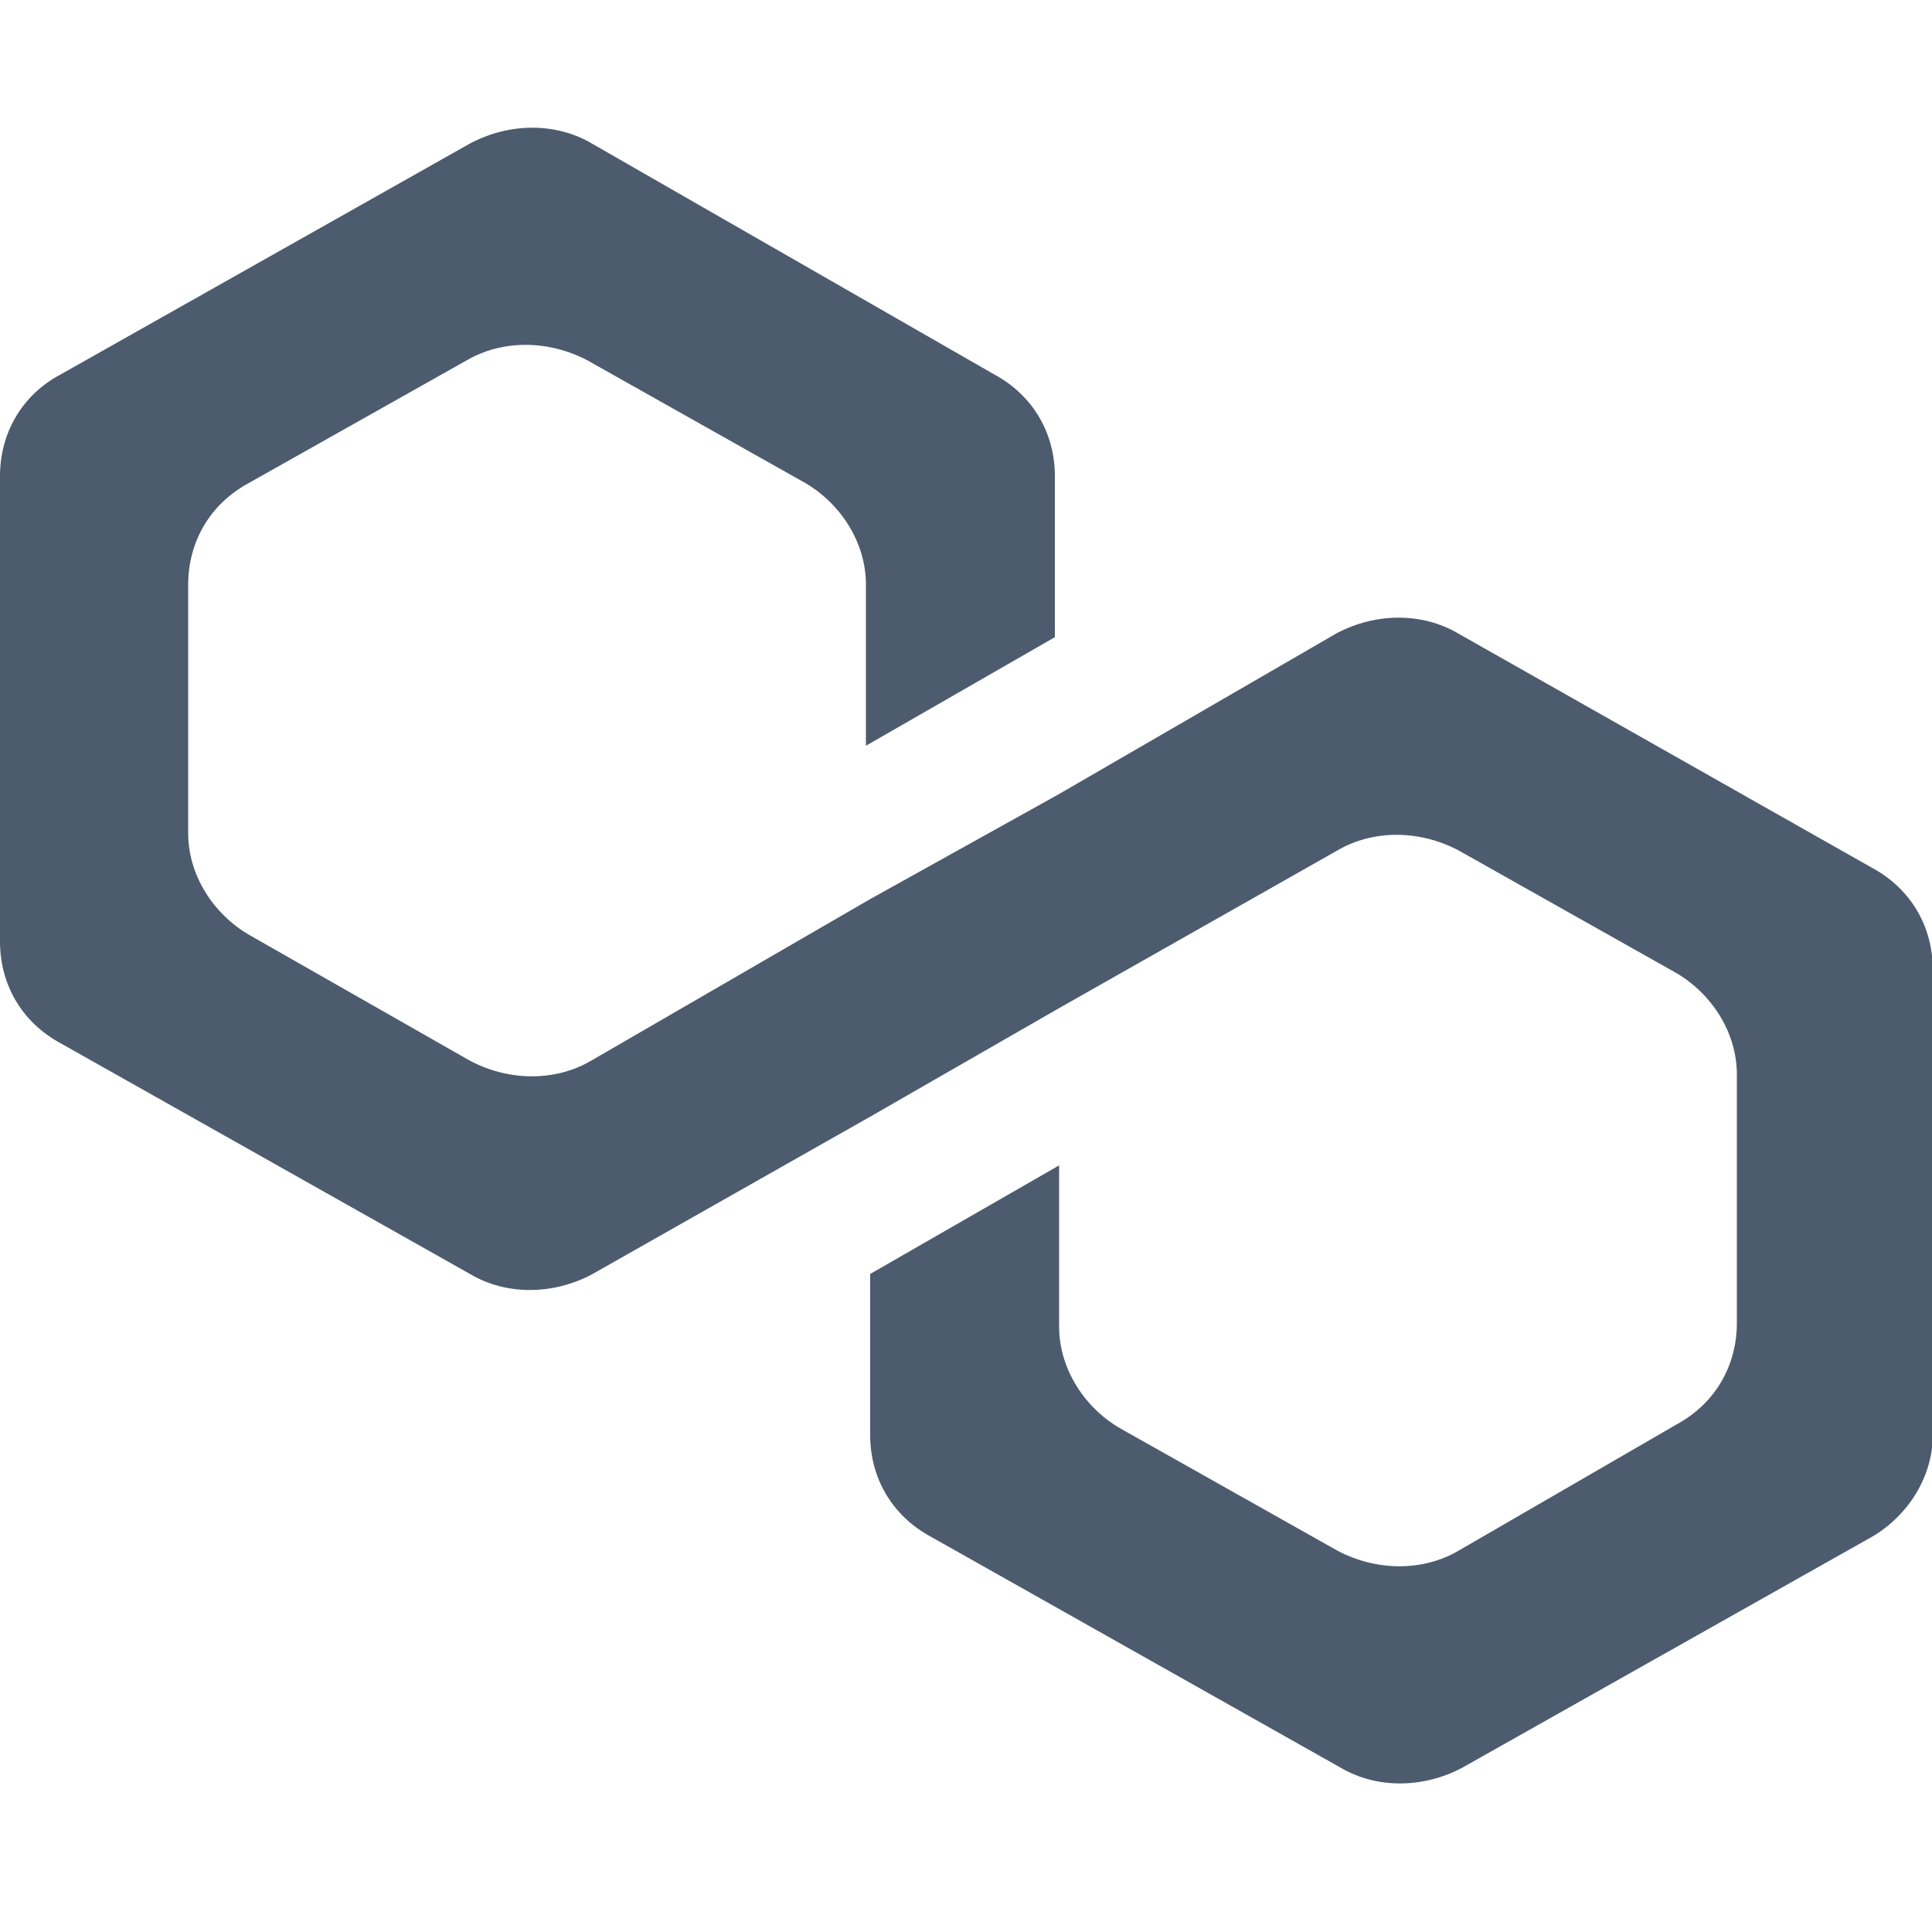 <?xml version="1.0" encoding="utf-8"?>
<!-- Generator: Adobe Illustrator 26.0.2, SVG Export Plug-In . SVG Version: 6.00 Build 0)  -->
<svg version="1.1" id="matic" xmlns="http://www.w3.org/2000/svg" xmlns:xlink="http://www.w3.org/1999/xlink" x="0px" y="0px"
	 viewBox="0 0 500 500" style="enable-background:new 0 0 500 500;" xml:space="preserve">
<style type="text/css">
	.st0{fill:#4D5B6E;}
</style>
<path class="st0" d="M377.3,163.9c-9.2-5.4-21.2-5.4-31.4,0l-72,41.7L225,232.8l-72,41.7c-9.2,5.4-21.2,5.4-31.4,0l-57.2-32.6
	c-9.2-5.4-15.7-15.4-15.7-26.3v-64.3c0-10.9,5.5-20.8,15.7-26.3l56.3-31.7c9.2-5.4,21.2-5.4,31.4,0l56.3,31.7
	c9.2,5.4,15.7,15.4,15.7,26.3V193l48.9-28.1v-41.7c0-10.9-5.5-20.8-15.7-26.3L153.1,37.1c-9.2-5.4-21.2-5.4-31.4,0l-106,59.8
	C5.5,102.3,0,112.3,0,123.2v120.5c0,10.9,5.5,20.8,15.7,26.3l106.1,59.8c9.2,5.4,21.2,5.4,31.4,0l72-40.8l48.9-28.1l72-40.8
	c9.2-5.4,21.2-5.4,31.4,0l56.3,31.7c9.2,5.4,15.7,15.4,15.7,26.3v64.3c0,10.9-5.5,20.8-15.7,26.3l-56.3,32.6
	c-9.2,5.4-21.2,5.4-31.4,0l-56.3-31.7c-9.2-5.4-15.7-15.4-15.7-26.3v-41.7l-48.9,28.1v41.7c0,10.9,5.5,20.8,15.7,26.3L347,457.5
	c9.2,5.4,21.2,5.4,31.4,0l106.1-59.8c9.2-5.4,15.7-15.4,15.7-26.3V250.9c0-10.9-5.5-20.8-15.7-26.3L377.3,163.9z"/>
</svg>
